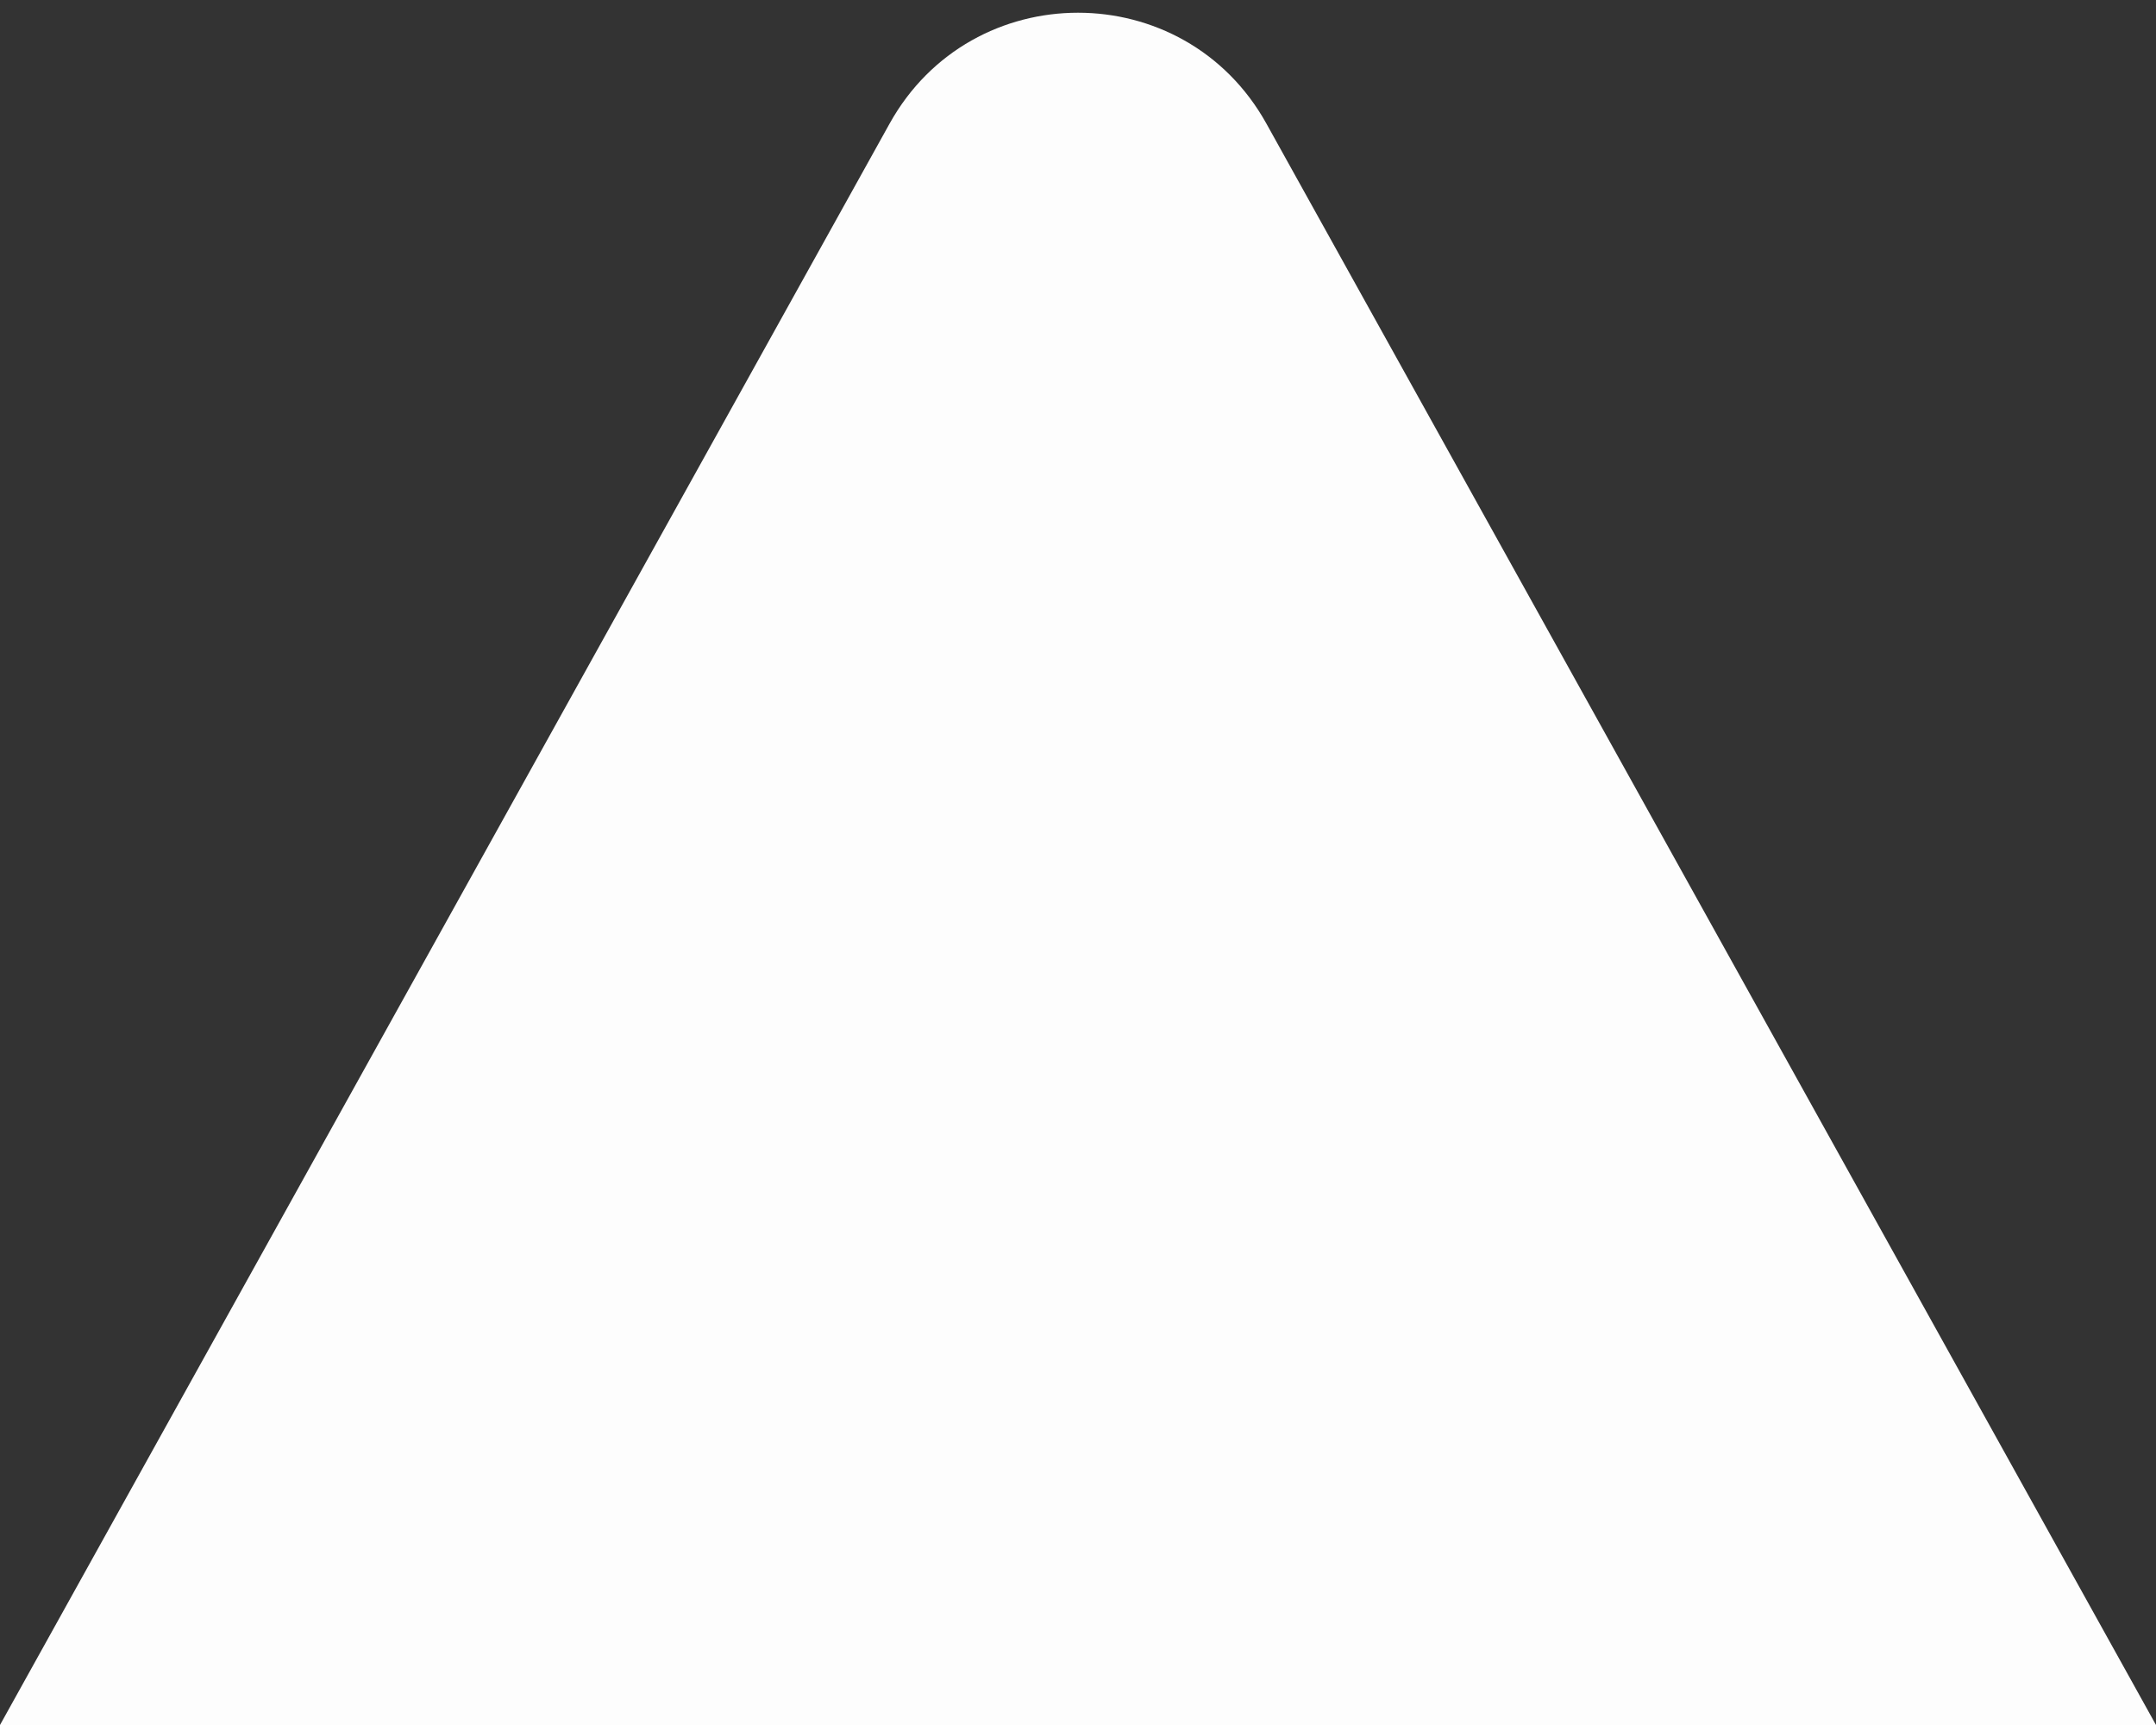 <svg width="20" height="16" viewBox="0 0 20 16" fill="none" xmlns="http://www.w3.org/2000/svg">
<rect x="0" y="0" width="20" height="16" fill="#333333" stroke="none"/>
<path d="M8.252 1.147C9.014 -0.225 10.986 -0.225 11.748 1.147L20 16H0L8.252 1.147Z" fill="#FDFDFD"/>
</svg>
